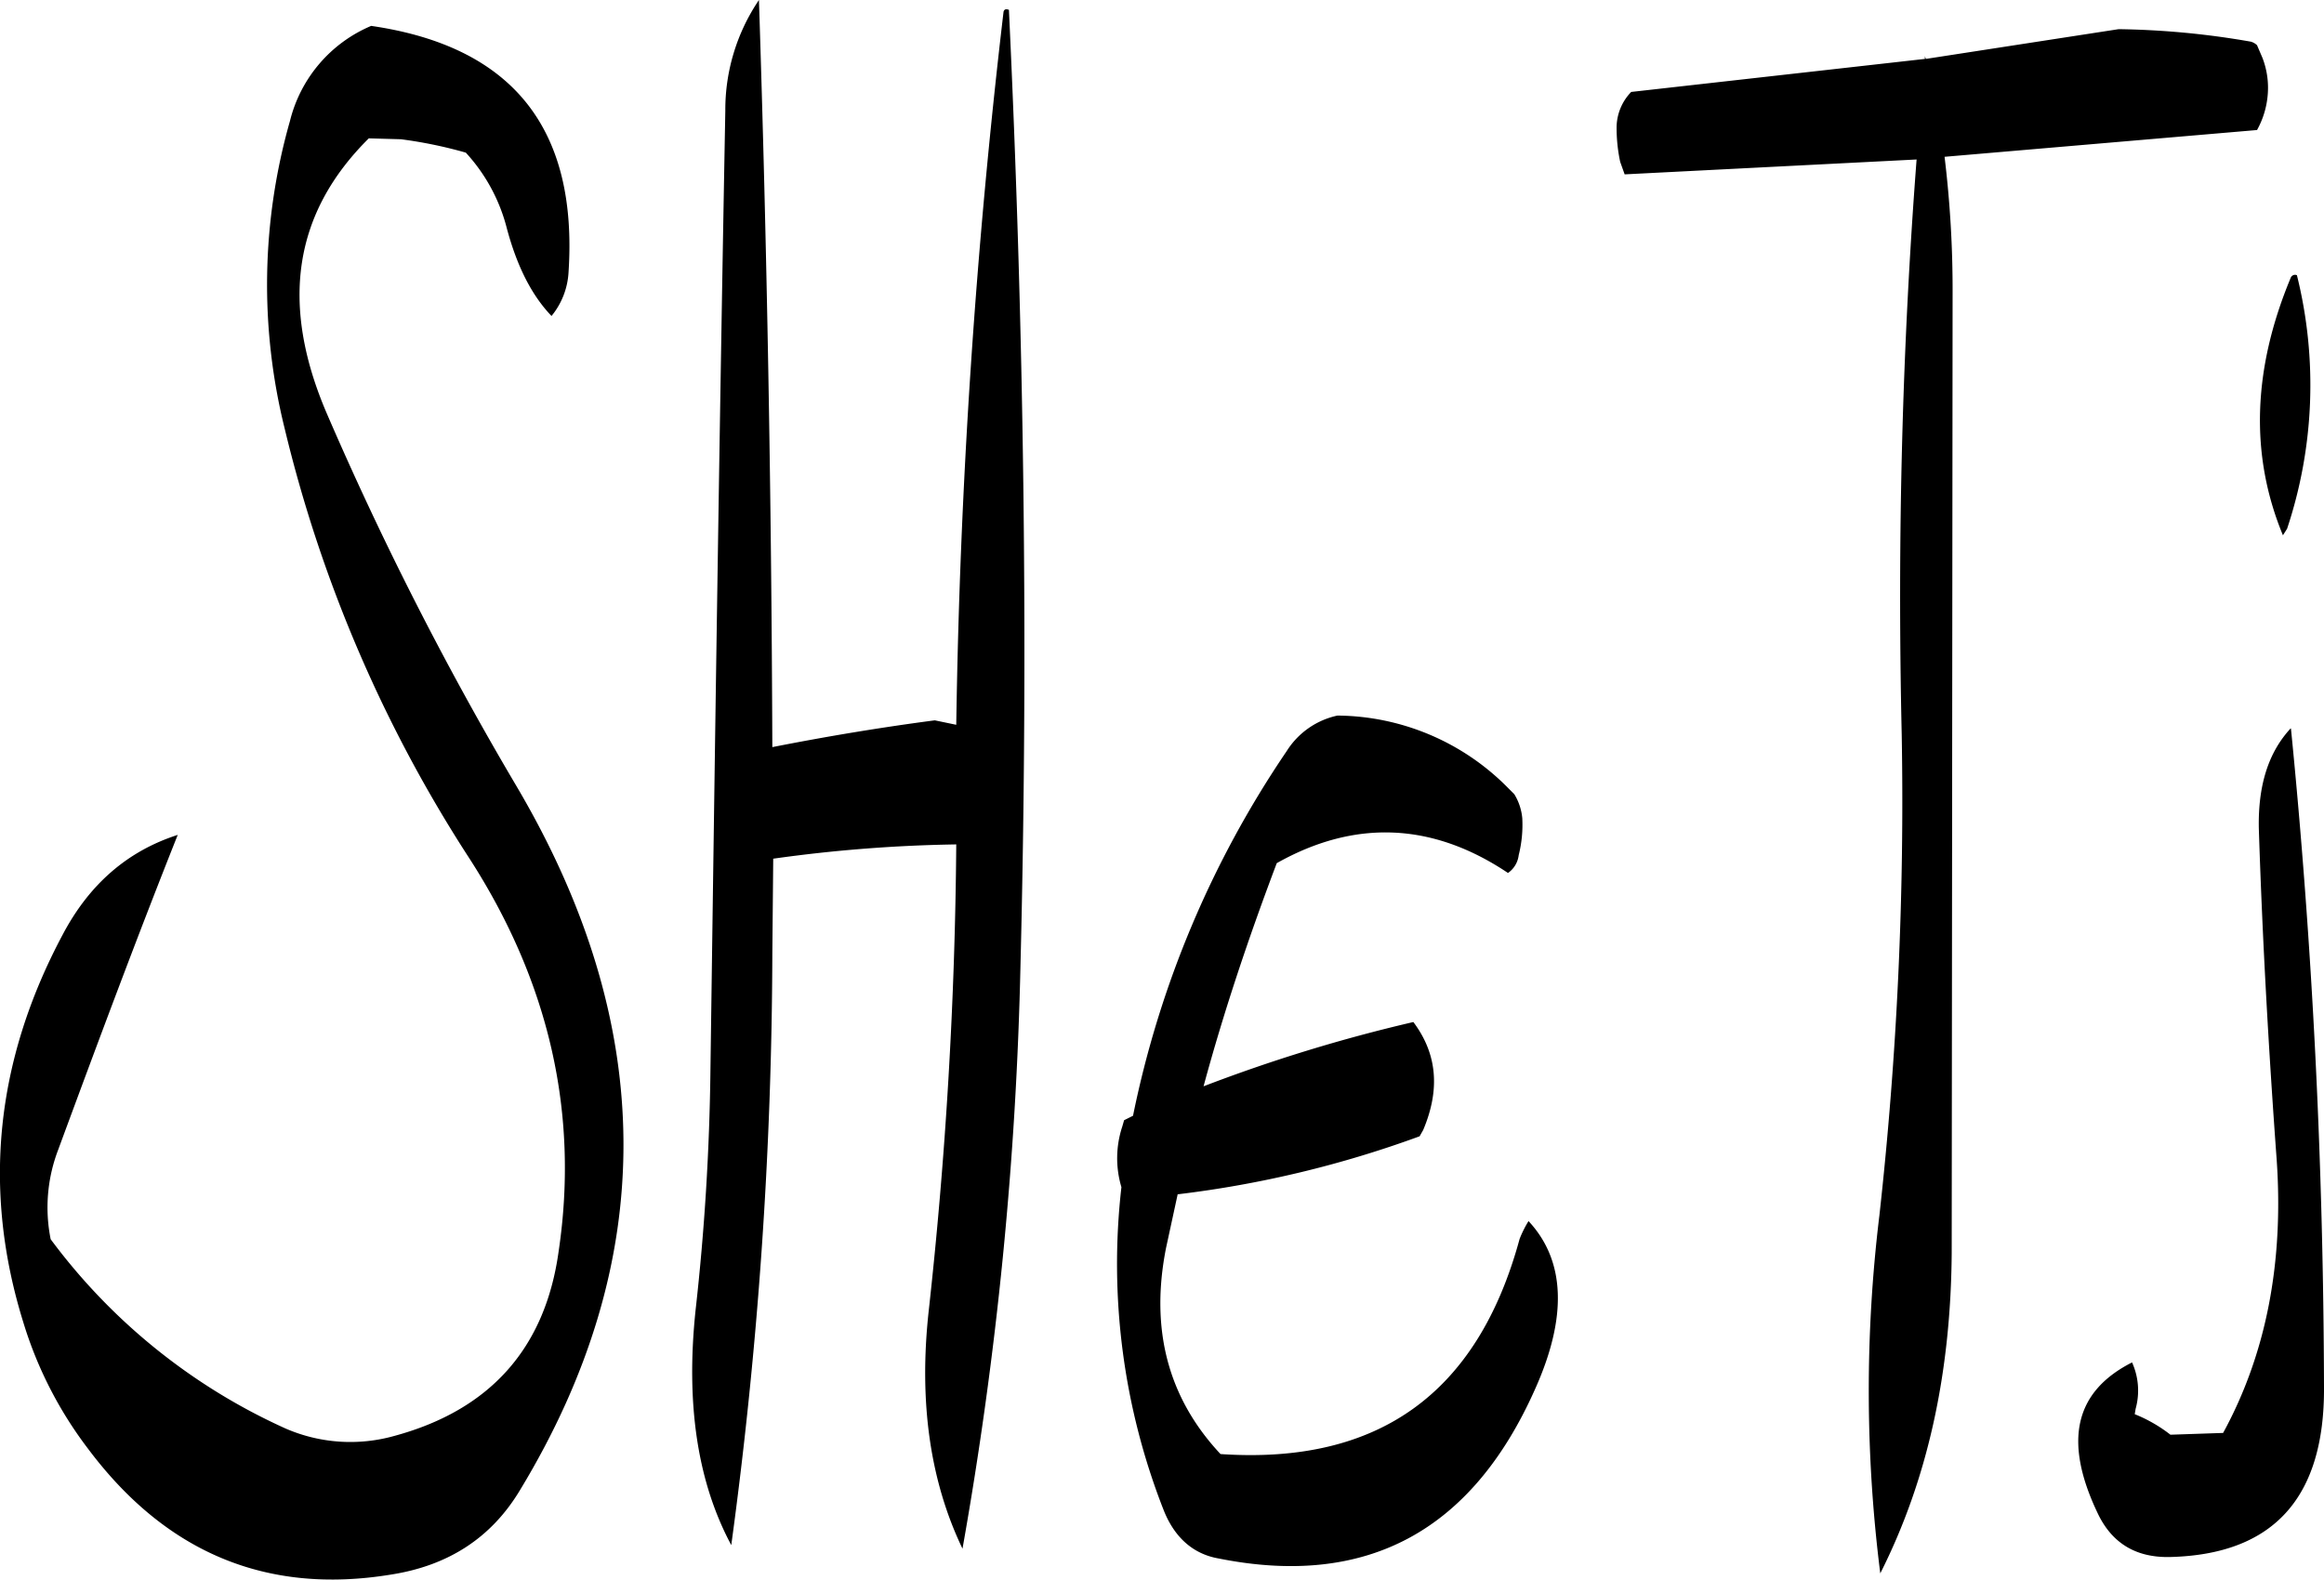 <svg id="Layer_1" data-name="Layer 1" xmlns="http://www.w3.org/2000/svg" viewBox="0 0 312.37 212.35"><defs><style>.cls-1{fill-rule:evenodd;}</style></defs><path class="cls-1" d="M249.12,191.64q1.62,49.68,1.8,100.44c7.32-1.44,14.52-2.64,21.84-3.6l2.88.6A936.53,936.53,0,0,1,282,193.2c.12-.36.36-.36.72-.24,2,42.36,2.64,85.08,1.56,128.16a511.63,511.63,0,0,1-7.8,78.72c-4.32-9-5.88-19.56-4.56-31.8a611.77,611.77,0,0,0,3.72-62.88,197.14,197.14,0,0,0-24.6,1.92l-.12,12.72a599.85,599.85,0,0,1-5.52,79.56c-4.56-8.52-6.12-19-4.8-31.56a321.48,321.48,0,0,0,2-32.28c.6-43.08,1.2-86.16,2-129A26.32,26.32,0,0,1,249.12,191.64ZM201,210.36l-4.32-.12c-10.08,10-12,22.2-5.64,37a445.09,445.09,0,0,0,25.44,50q28.62,48.42.48,94.8c-3.84,6.36-9.6,10.08-17.28,11.28-16.8,2.76-30.36-3-40.8-17a53.86,53.86,0,0,1-8.64-16.92q-8.28-26.64,5.28-52.08c3.6-6.84,8.76-11.28,15.48-13.44-5.4,13.56-10.68,27.72-16.08,42.36a21.68,21.68,0,0,0-1,12,80.52,80.52,0,0,0,31.56,25.44,21.83,21.83,0,0,0,14.64,1c12.84-3.48,20.28-11.76,22.08-24.84,2.76-18.6-1.32-36.24-12-52.8a185.58,185.58,0,0,1-24.84-57.84,80.21,80.21,0,0,1,.72-41.28A18.76,18.76,0,0,1,197,195.12c19,2.76,27.84,13.8,26.52,33.24a10.14,10.14,0,0,1-2.28,5.76c-2.76-2.88-4.68-6.84-6-11.76a23.64,23.64,0,0,0-5.52-10.2A59.84,59.84,0,0,0,201,210.36ZM351.24,306.6a3.4,3.4,0,0,1-1.44,2.4c-10.2-6.84-20.64-7.2-31.08-1.32-3.72,9.84-7.08,19.8-9.84,30a213.72,213.72,0,0,1,28.2-8.64c3.24,4.32,3.6,9.12,1.32,14.52l-.48.84a144.12,144.12,0,0,1-32.52,7.8l-1.56,7.2c-2.16,10.92.24,20.16,7.32,27.72,21.24,1.44,34.56-8.16,40.2-28.92a14.93,14.93,0,0,1,1.2-2.4c4.92,5.28,5.28,12.84.84,22.68q-12.78,28.62-42.48,22.68c-3.48-.6-6-2.88-7.44-6.6a90.57,90.57,0,0,1-5.64-43.32,13.56,13.56,0,0,1,.12-8.16l.24-.84,1.2-.6a135,135,0,0,1,20.64-49,10.72,10.72,0,0,1,6.84-4.8,32.53,32.53,0,0,1,22.92,9.72l.84.84a7.42,7.42,0,0,1,1.08,3.24A16.73,16.73,0,0,1,351.24,306.6Zm103.8-17q4.32,43.38,4.44,88.44c.12,15-6.84,22.56-20.64,22.92q-6.84.18-9.72-5.76c-4.68-9.72-3.24-16.44,4.56-20.4a9.19,9.19,0,0,1,.48,6.24l-.12.72a19.71,19.71,0,0,1,4.8,2.76l7.08-.24q8.64-15.84,7.2-36.72c-1.08-14.76-1.92-29.64-2.4-44.52C450.6,297.24,452,292.8,455,289.56Zm-1.08-26Q447.3,247.5,455,229a.62.62,0,0,1,.84-.36,61.21,61.21,0,0,1-1.32,34.08ZM366.36,204l39.48-4.44v-.36l.12.36,25.92-4a111.17,111.17,0,0,1,17.76,1.68,1.93,1.93,0,0,1,.84.48l.72,1.68a11.17,11.17,0,0,1,.72,4.92,11.69,11.69,0,0,1-1.44,4.8l-42,3.6a148.19,148.19,0,0,1,1.08,18.36l-.12,129c-.12,16.2-3.24,30.48-9.6,43.08a195.41,195.41,0,0,1-.12-48.12,504.35,504.35,0,0,0,3-64.68q-.9-39.42,2-77.28l-39.24,2-.6-1.68a21.72,21.72,0,0,1-.48-4.8A6.93,6.93,0,0,1,366.36,204Z" transform="translate(-147.11 -191.64)"/></svg>